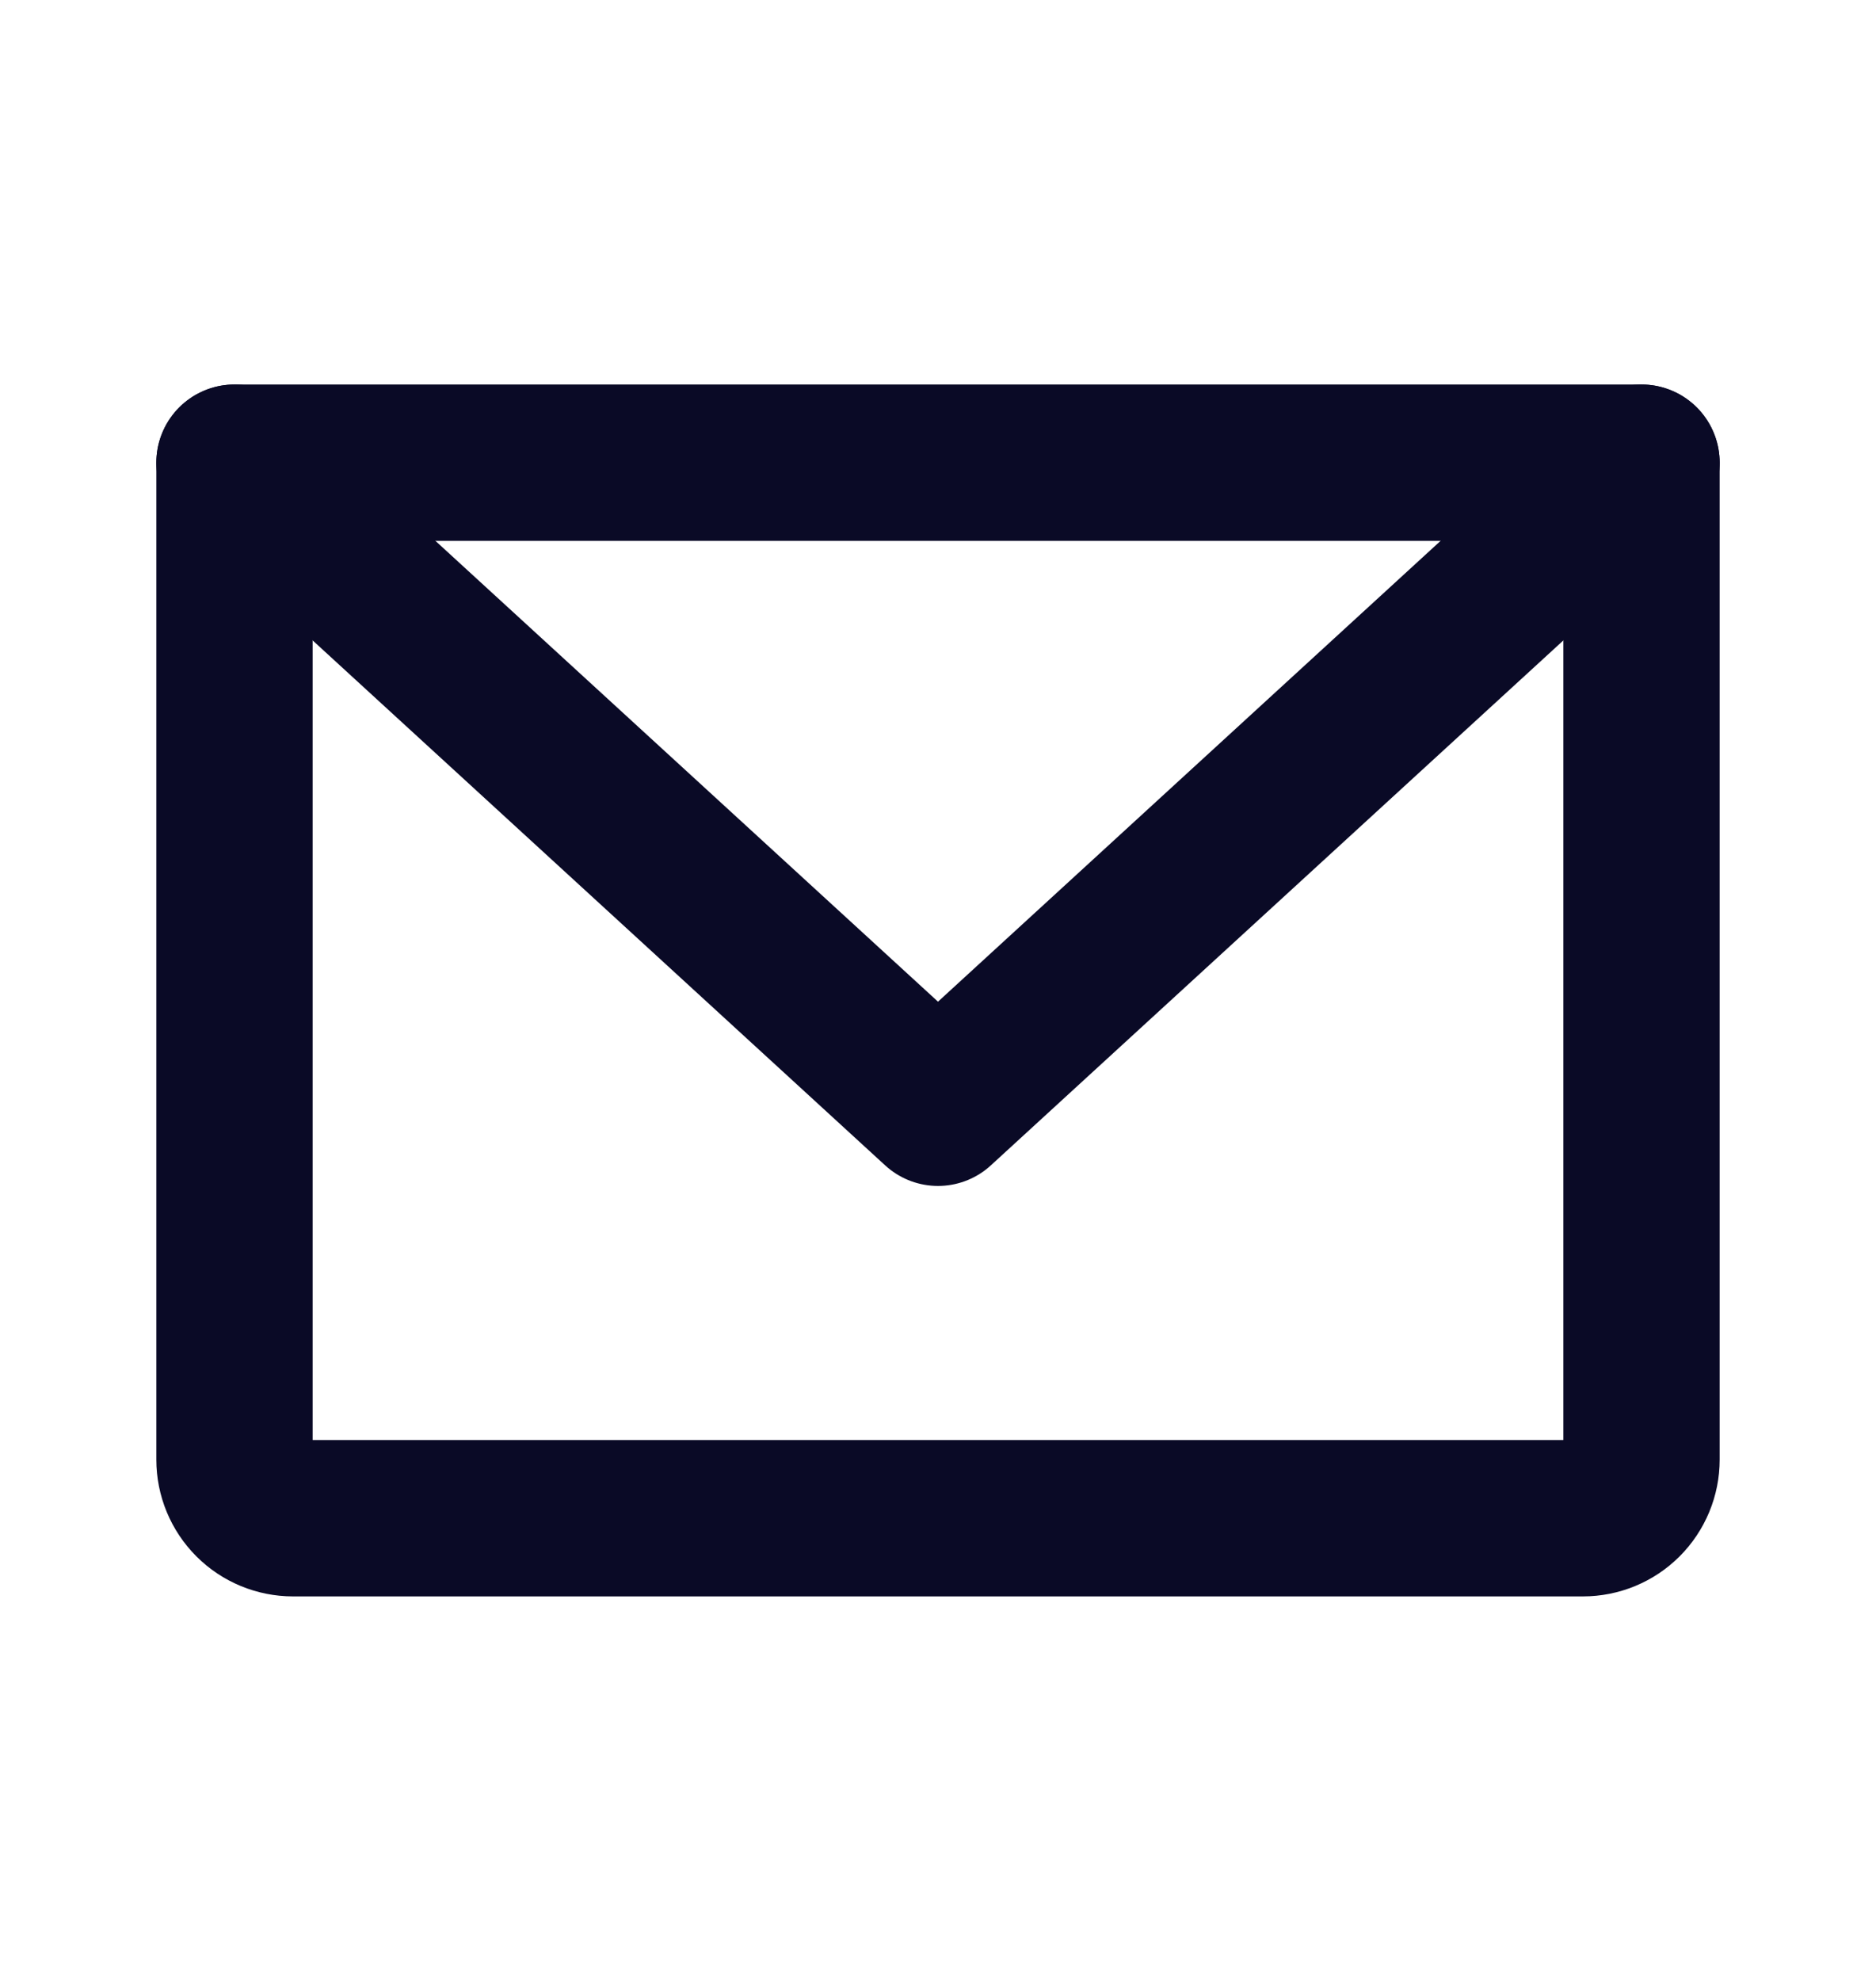 <svg width="18" height="19" viewBox="0 0 18 19" fill="none" xmlns="http://www.w3.org/2000/svg">
<path d="M2.25 4.438H15.75V14C15.75 14.149 15.691 14.292 15.585 14.398C15.48 14.503 15.337 14.562 15.188 14.562H2.812C2.663 14.562 2.52 14.503 2.415 14.398C2.309 14.292 2.25 14.149 2.25 14V4.438Z" stroke="#0A0A26" stroke-width="1.5" stroke-linecap="round" stroke-linejoin="round"/>
<path d="M15.75 4.438L9 10.625L2.25 4.438" stroke="#0A0A26" stroke-width="1.5" stroke-linecap="round" stroke-linejoin="round"/>
</svg>
